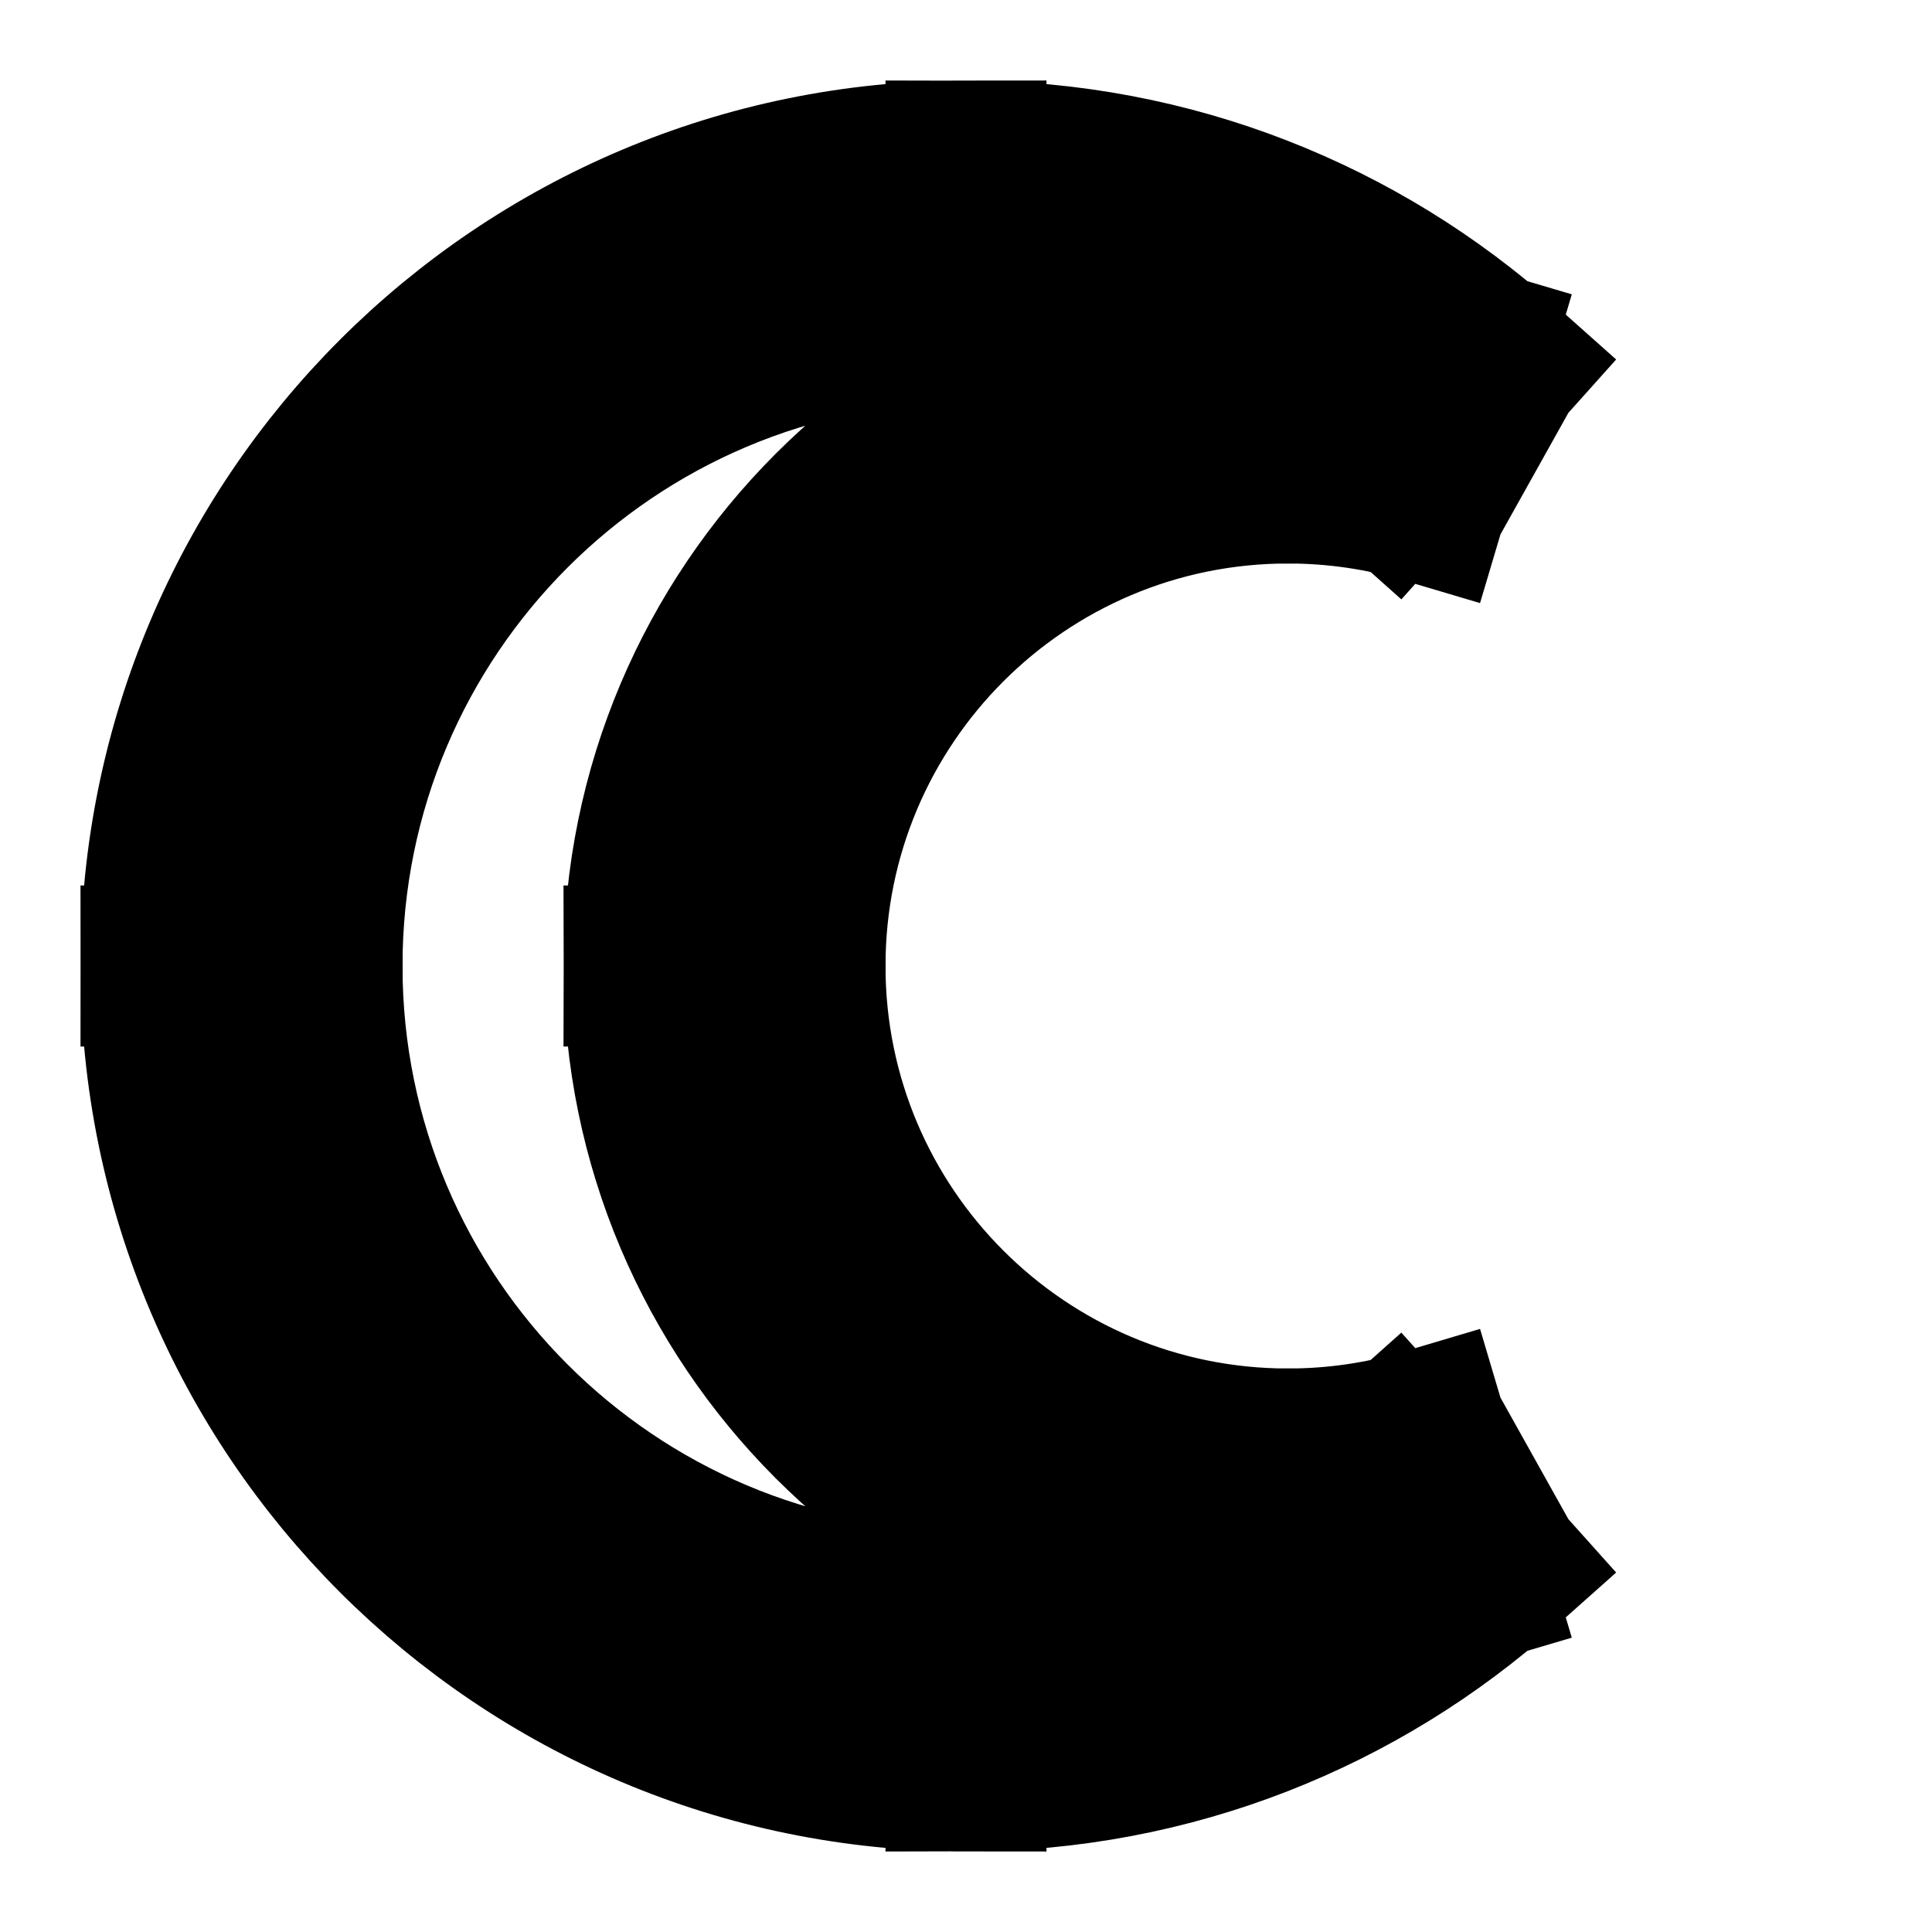<svg
  xmlns="http://www.w3.org/2000/svg"
  width="24"
  height="24"
  viewBox="0 0 24 24"
  fill="none"
  stroke="currentColor"
  stroke-width="2"
>
  <path d="M17.997 5.289L17.712 6.248L18.664 4.544L17.997 5.289ZM17.997 18.711L18.664 19.456L17.712 17.752L17.997 18.711ZM16 6C16.596 6 17.171 6.087 17.712 6.248L18.282 4.33C17.558 4.115 16.791 4 16 4V6ZM10 12C10 8.686 12.686 6 16 6V4C11.582 4 8 7.582 8 12H10ZM16 18C12.686 18 10 15.314 10 12H8C8 16.418 11.582 20 16 20V18ZM17.712 17.752C17.171 17.913 16.596 18 16 18V20C16.791 20 17.558 19.885 18.282 19.67L17.712 17.752ZM17.33 17.966C15.915 19.232 14.048 20 12 20V22C14.559 22 16.895 21.038 18.664 19.456L17.33 17.966ZM12 20C7.582 20 4 16.418 4 12H2C2 17.523 6.477 22 12 22V20ZM4 12C4 7.582 7.582 4 12 4V2C6.477 2 2 6.477 2 12H4ZM12 4C14.048 4 15.915 4.768 17.33 6.034L18.664 4.544C16.895 2.962 14.559 2 12 2V4Z" fill="black"/>
</svg>
